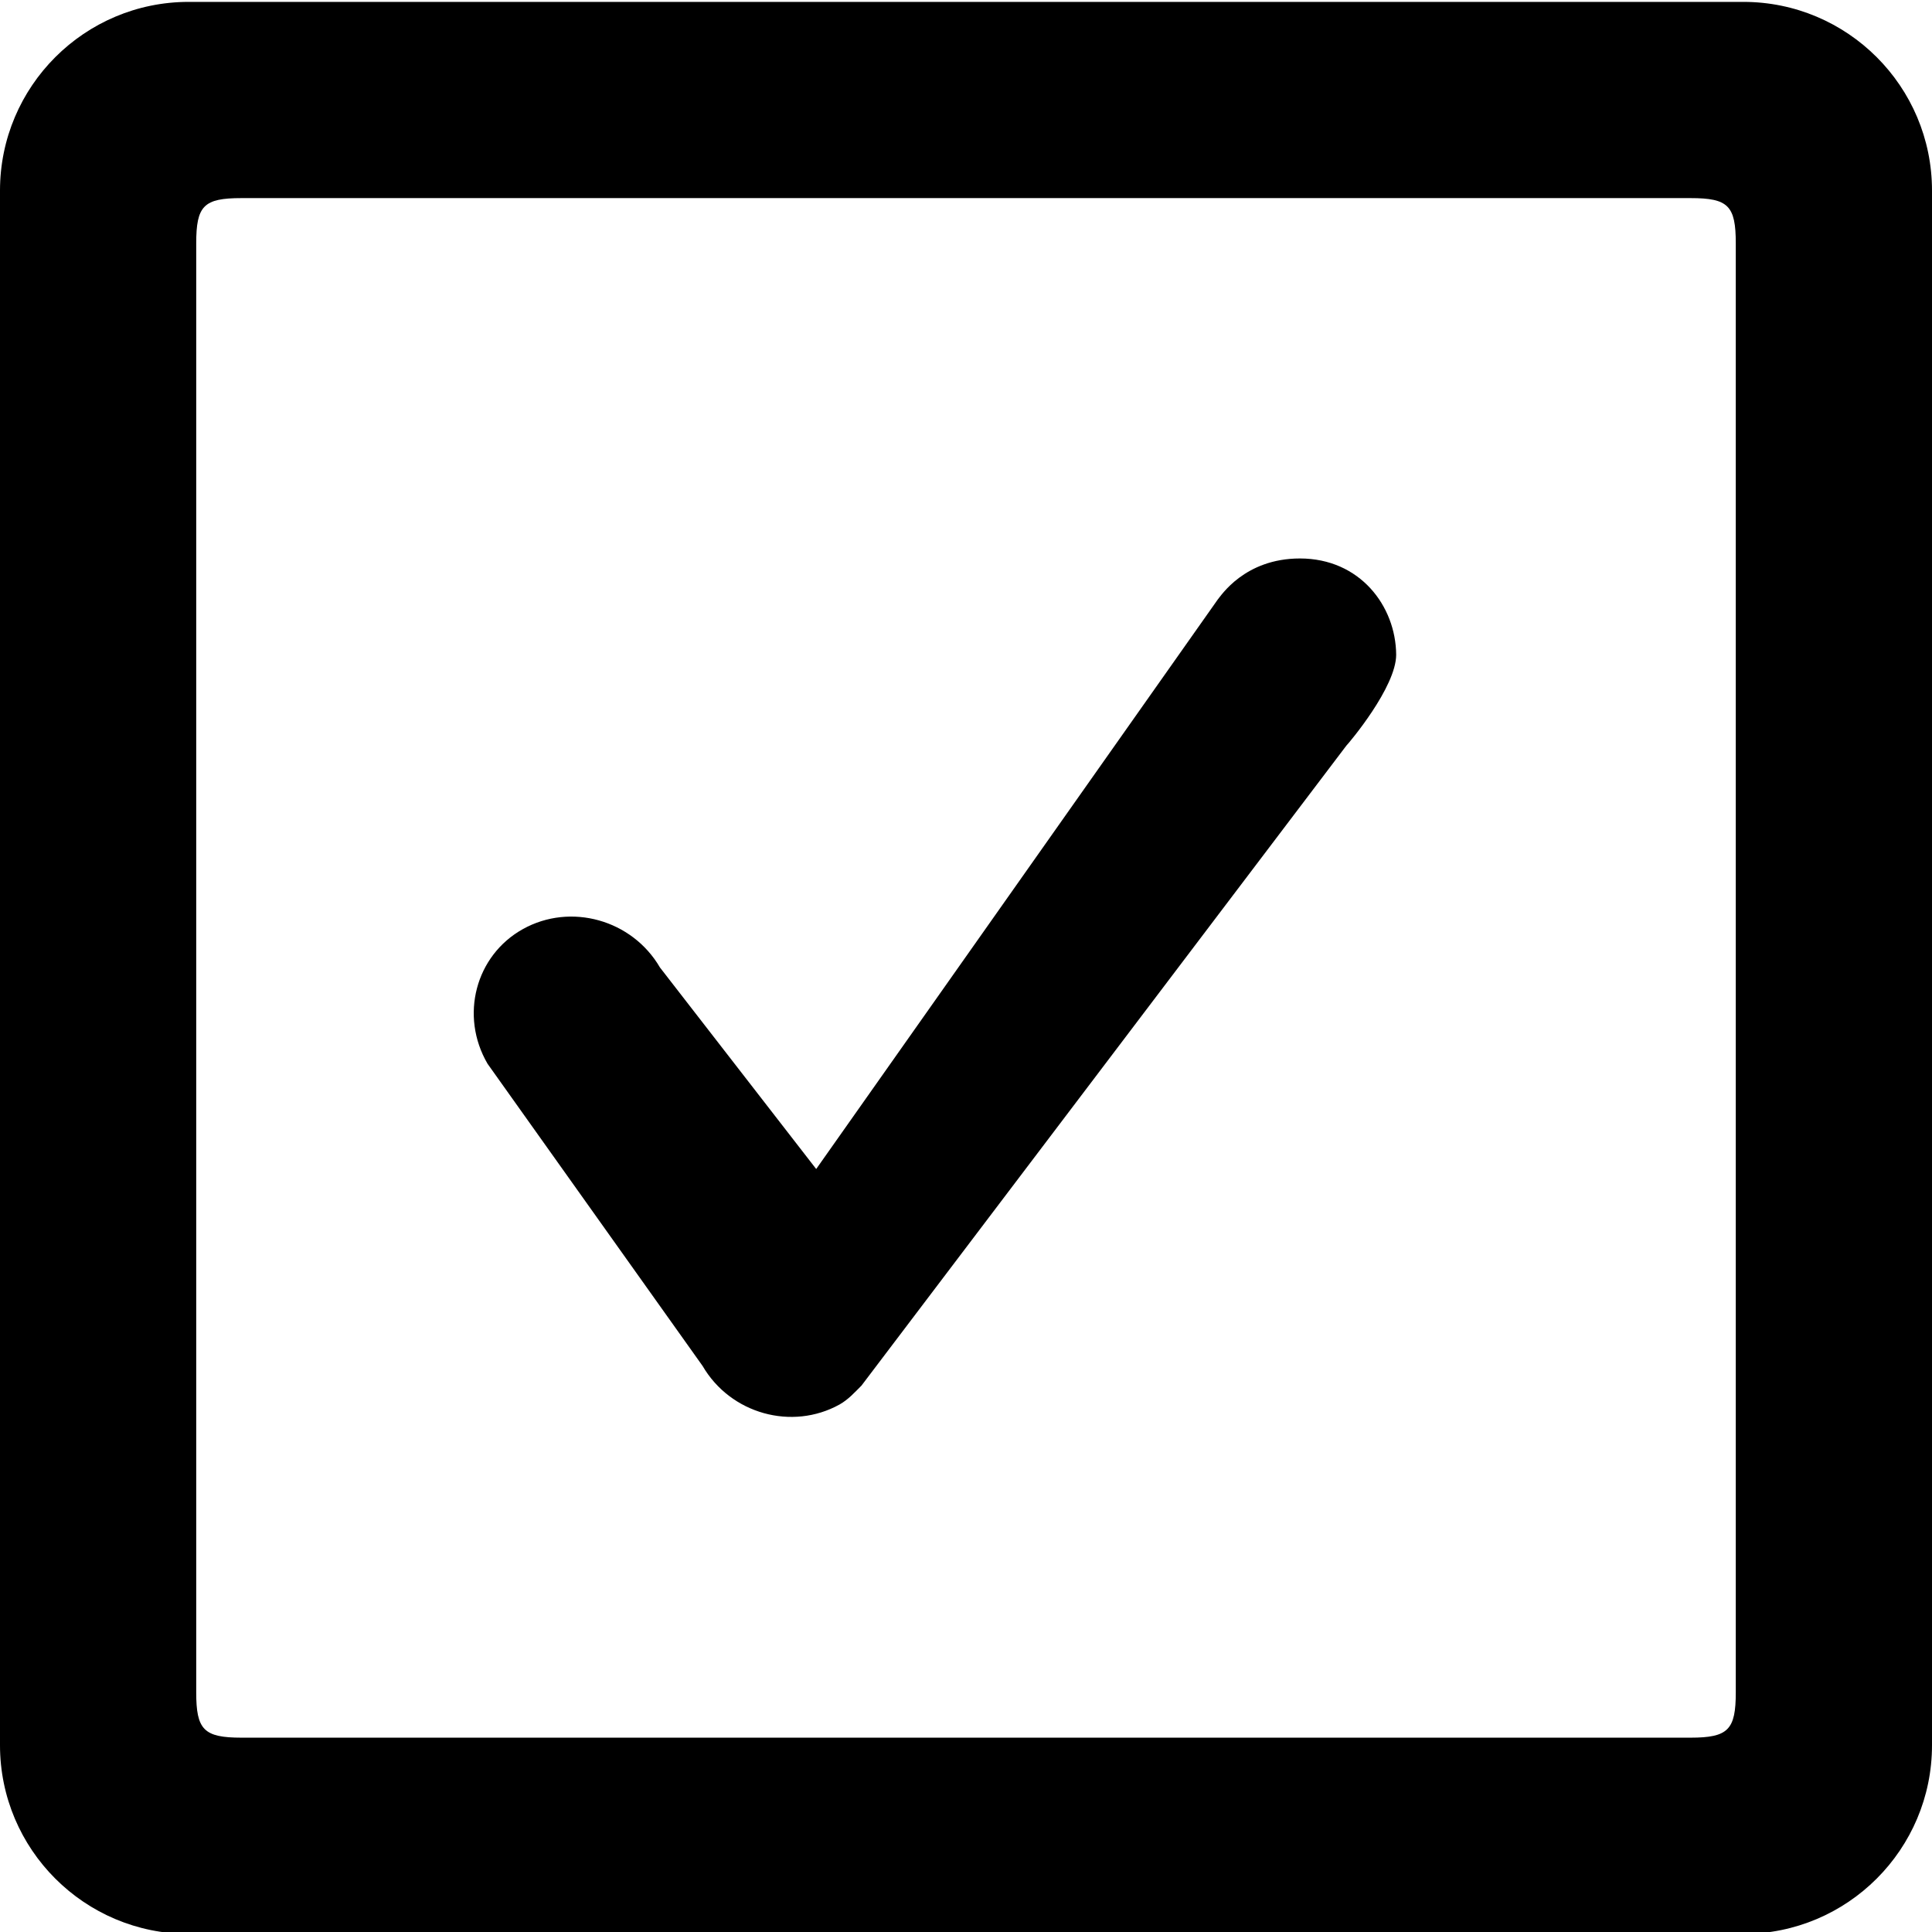 <?xml version="1.0" encoding="utf-8"?>
<!-- Generator: Adobe Illustrator 21.1.0, SVG Export Plug-In . SVG Version: 6.00 Build 0)  -->
<svg version="1.1" id="Layer_1" xmlns="http://www.w3.org/2000/svg" xmlns:xlink="http://www.w3.org/1999/xlink" x="0px" y="0px"
	 viewBox="0 0 512 512" style="enable-background:new 0 0 512 512;" xml:space="preserve">
<g>
	<path d="M344.5,148c-14.7,0-21,10-21.8,10.9L216.3,309.8l-41.4-53.4c-7.4-12.7-23.7-17.2-36.3-10.2s-16.8,23-9.4,35.7l57,80.1
		c7.4,12.7,23.7,17.2,36.3,10.2c2.3-1.3,4-3.2,5.8-5l128.5-169.6c0.7-0.7,13.2-15.5,13.2-24.1C369.9,160.6,360.4,148,344.5,148z"/>
	<path d="M462,0.5H50c-27.6,0-50,22.4-50,50v412c0,27.6,22.4,50,50,50h412c27.6,0,50-22.4,50-50v-412C512,22.9,489.6,0.5,462,0.5z
		 M460,448.5c0,9.9-2,12-12,12c-2.4,0-382.6,0-384,0c-10,0-12-2.1-12-12c0-0.6,0-380,0-384c0-10,2-12,12-12c6,0,377.4,0,384,0
		c10,0,12,2,12,12C460,65.8,460,446.5,460,448.5z"/>
</g>
</svg>
